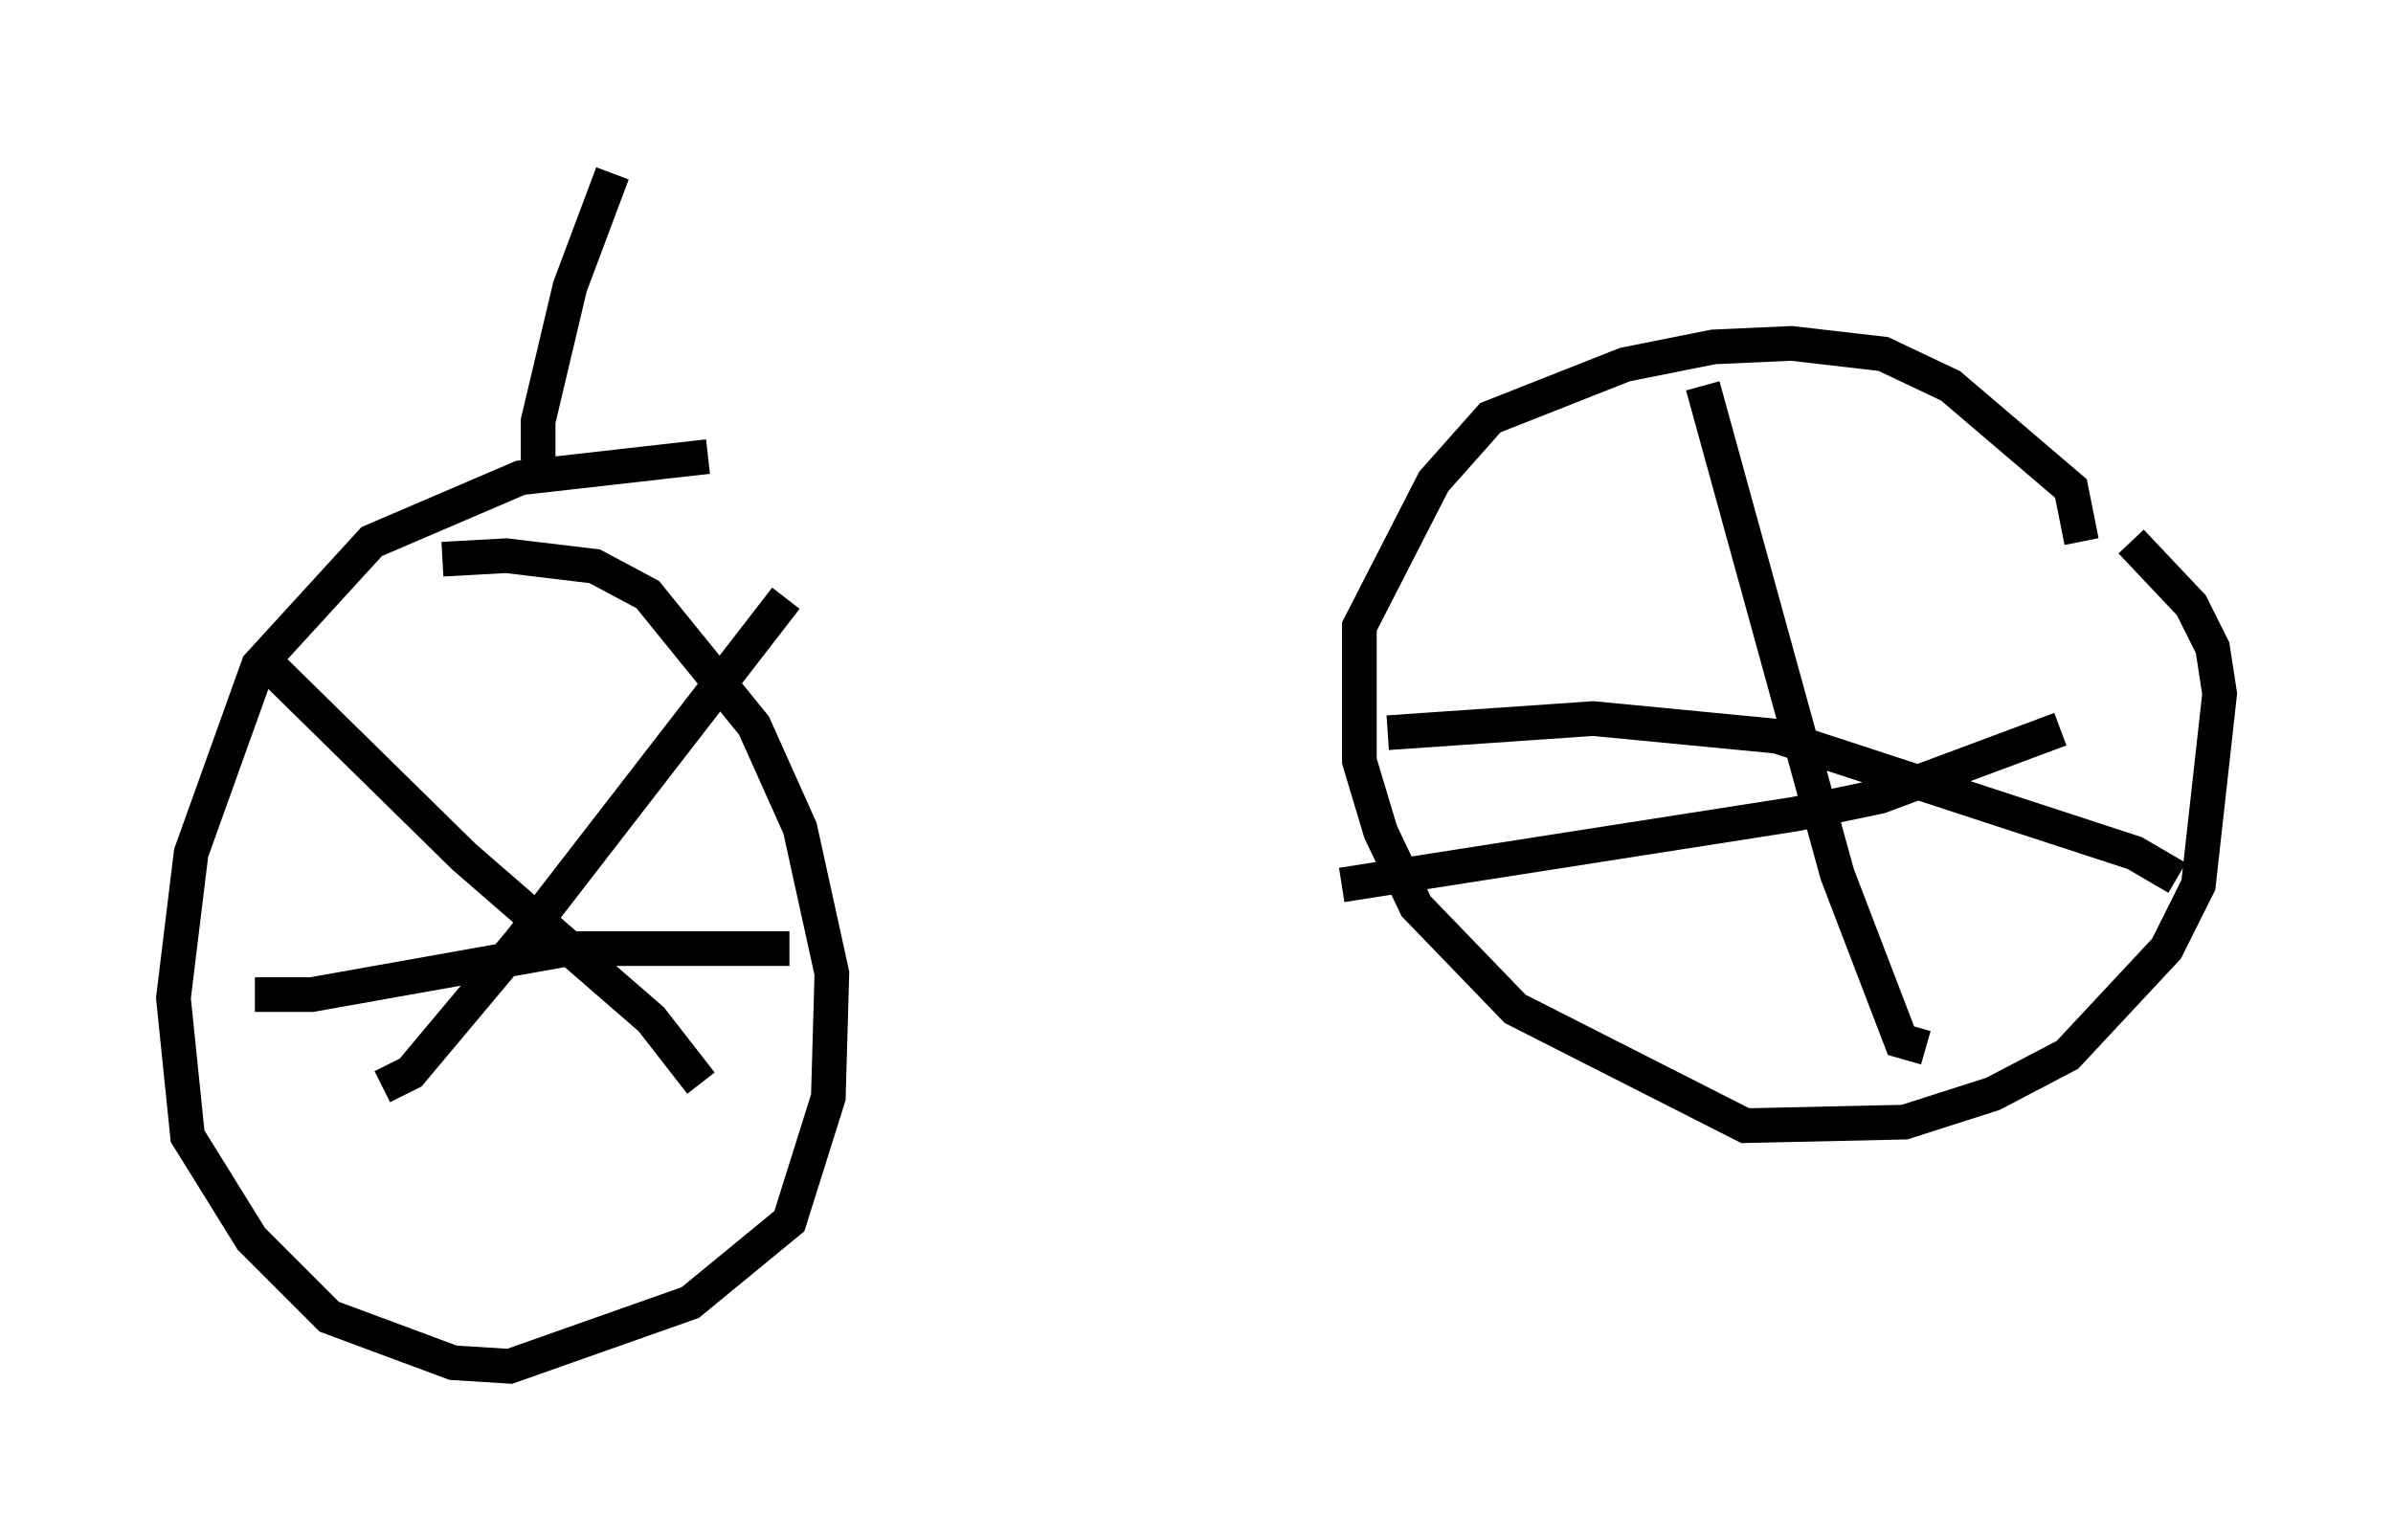 <?xml version="1.0" encoding="utf-8" ?>
<svg baseProfile="full" height="44.402" version="1.1" width="69.005" xmlns="http://www.w3.org/2000/svg" xmlns:ev="http://www.w3.org/2001/xml-events" xmlns:xlink="http://www.w3.org/1999/xlink"><defs /><rect fill="white" height="44.402" width="69.005" x="0" y="0" /><path d="M11.329, 17.556 m1.429, -1.429 l1.838, -0.102 2.552, 0.306 l1.531, 0.817 3.063, 3.777 l1.327, 2.96 0.919, 4.185 l-0.102, 3.573 -1.123, 3.573 l-2.858, 2.348 -5.206, 1.838 l-1.633, -0.102 -3.573, -1.327 l-2.246, -2.246 -1.838, -2.96 l-0.408, -3.981 0.51, -4.185 l1.94, -5.41 3.267, -3.573 l4.288, -1.838 5.41, -0.613 m41.038, 2.45 l1.735, 1.838 0.613, 1.225 l0.204, 1.327 -0.613, 5.513 l-0.919, 1.838 -2.858, 3.063 l-2.144, 1.123 -2.552, 0.817 l-4.594, 0.102 -6.635, -3.369 l-2.858, -2.96 -1.021, -2.144 l-0.613, -2.042 0.0, -3.879 l2.144, -4.185 1.633, -1.838 l3.879, -1.531 2.552, -0.51 l2.246, -0.102 2.654, 0.306 l1.94, 0.919 3.471, 2.96 l0.306, 1.531 m-10.923, -4.492 l3.879, 14.088 1.838, 4.798 l0.715, 0.204 m3.879, -9.188 l-5.206, 1.94 -2.45, 0.51 l-13.067, 2.042 m1.327, -4.39 l5.921, -0.408 5.308, 0.51 l10.311, 3.369 1.225, 0.715 m-40.119, -8.065 l-7.656, 9.902 -3.165, 3.777 l-0.817, 0.408 m9.188, -0.102 l-1.429, -1.838 -5.41, -4.696 l-5.615, -5.513 m15.006, 8.167 l-6.329, 0.0 -7.452, 1.327 l-1.633, 0.0 m8.167, -15.415 l0.0, -1.123 0.919, -3.879 l1.225, -3.267 " fill="none" stroke="black" stroke-width="1" /></svg>